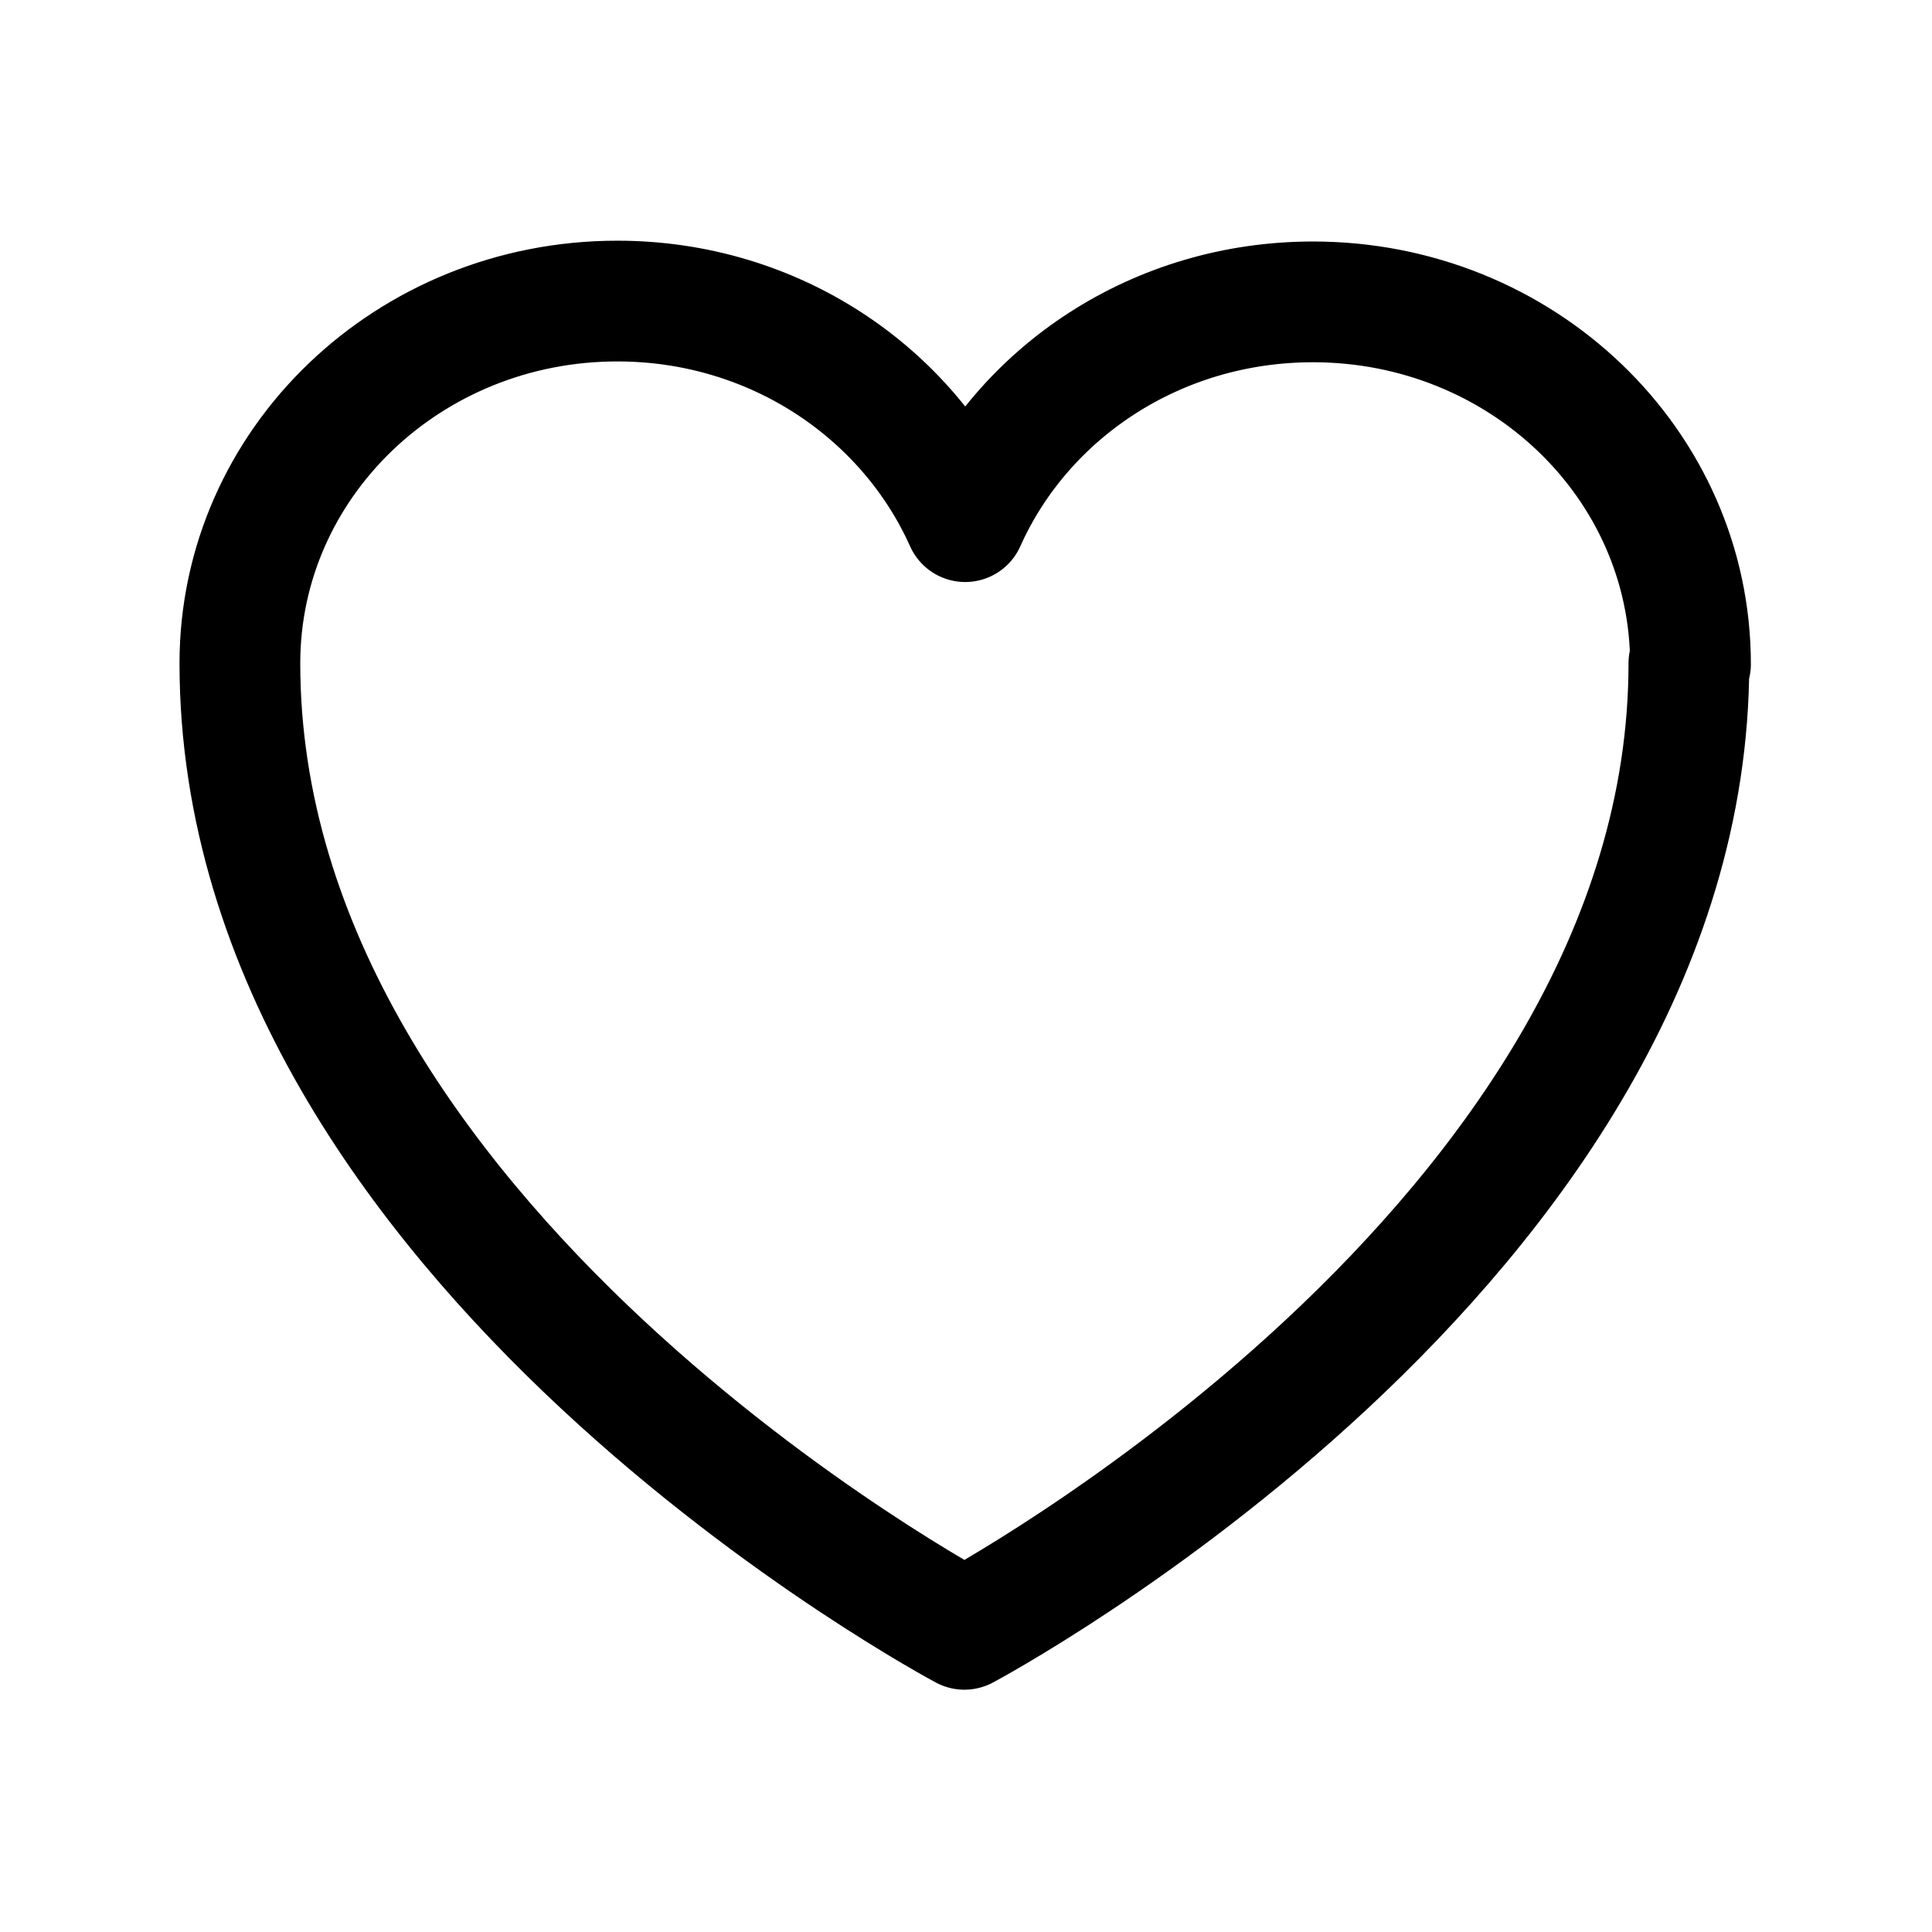 <svg viewBox="0 0 24 24" xmlns="http://www.w3.org/2000/svg"><path fill="none" stroke="#000" stroke-linecap="round" stroke-linejoin="round" stroke-width="1.5" d="M21 8.25c0-2.49-2.099-4.5-4.69-4.5 -1.94 0-3.6 1.12-4.32 2.73C11.27 4.87 9.61 3.74 7.67 3.74c-2.59-.001-4.69 2.01-4.69 4.5 0 7.22 9 12 9 12s9-4.78 9-12Z"/></svg>